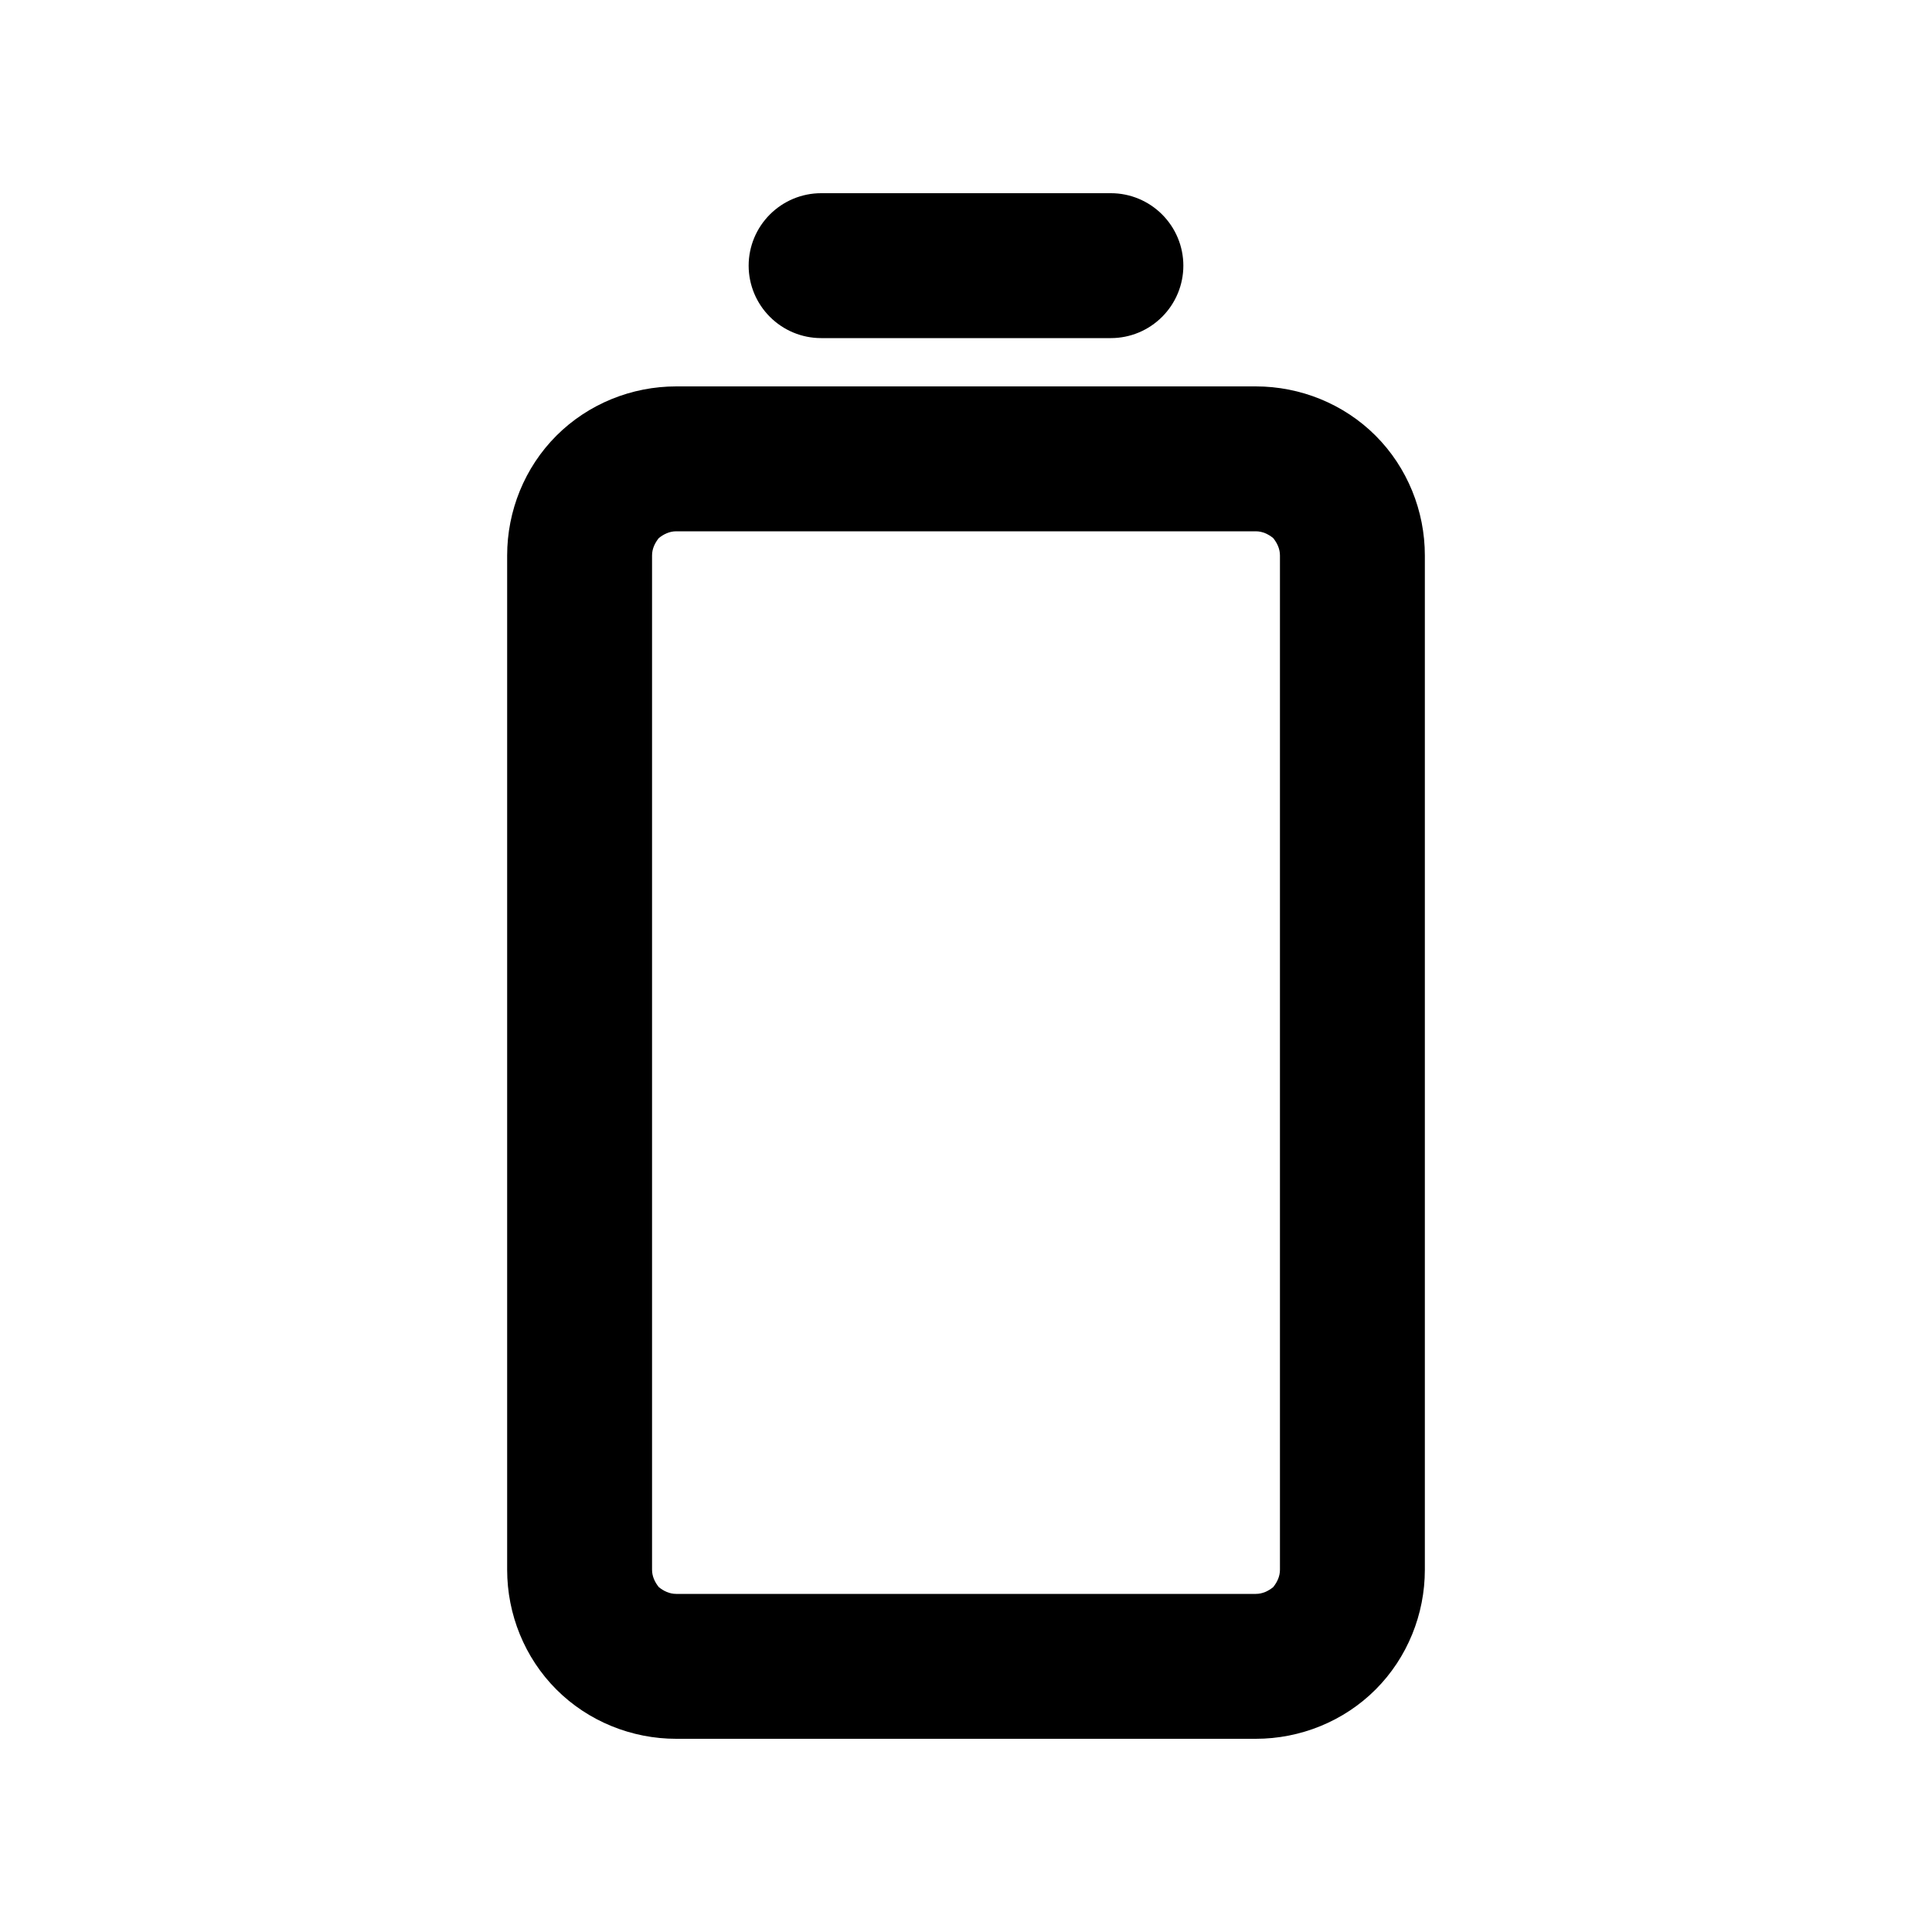<?xml version="1.0" standalone="no"?><!-- Generator: Gravit.io --><svg xmlns="http://www.w3.org/2000/svg" xmlns:xlink="http://www.w3.org/1999/xlink" style="isolation:isolate" viewBox="0 0 20 20" width="20" height="20"><defs><clipPath id="_clipPath_2Qp9MkLZpsWRQiJ3I6VkXwyWfb2dqprp"><rect width="20" height="20"/></clipPath></defs><g clip-path="url(#_clipPath_2Qp9MkLZpsWRQiJ3I6VkXwyWfb2dqprp)"><path d=" M 7 4 L 13 4 C 13.46 4 13.91 4.18 14.24 4.51 C 14.57 4.84 14.75 5.29 14.75 5.75 L 14.75 16.25 C 14.75 16.71 14.57 17.16 14.24 17.49 C 13.91 17.82 13.46 18 13 18 L 7 18 C 6.54 18 6.09 17.82 5.76 17.49 C 5.43 17.16 5.25 16.71 5.25 16.25 L 5.25 5.75 C 5.25 5.29 5.43 4.84 5.76 4.51 C 6.09 4.18 6.54 4 7 4 Z  M 7 5.5 L 13 5.5 C 13.07 5.5 13.13 5.53 13.18 5.57 C 13.22 5.62 13.25 5.68 13.25 5.75 L 13.25 16.25 C 13.25 16.32 13.22 16.38 13.18 16.43 C 13.13 16.47 13.07 16.5 13 16.5 L 7 16.5 C 6.93 16.5 6.87 16.47 6.82 16.43 C 6.78 16.38 6.75 16.32 6.75 16.25 L 6.75 5.75 C 6.75 5.68 6.78 5.62 6.82 5.57 C 6.87 5.53 6.93 5.5 7 5.5 Z  M 11.5 2 C 11.7 2 11.89 2.08 12.03 2.22 C 12.17 2.36 12.25 2.55 12.25 2.75 C 12.25 2.95 12.17 3.14 12.03 3.28 C 11.89 3.42 11.7 3.5 11.5 3.5 L 8.5 3.5 C 8.3 3.5 8.11 3.42 7.97 3.28 C 7.83 3.14 7.75 2.95 7.75 2.75 C 7.75 2.55 7.83 2.36 7.97 2.22 C 8.11 2.08 8.3 2 8.5 2 L 11.5 2 Z " fill-rule="evenodd" fill="rgb(0,0,0)"/></g></svg>